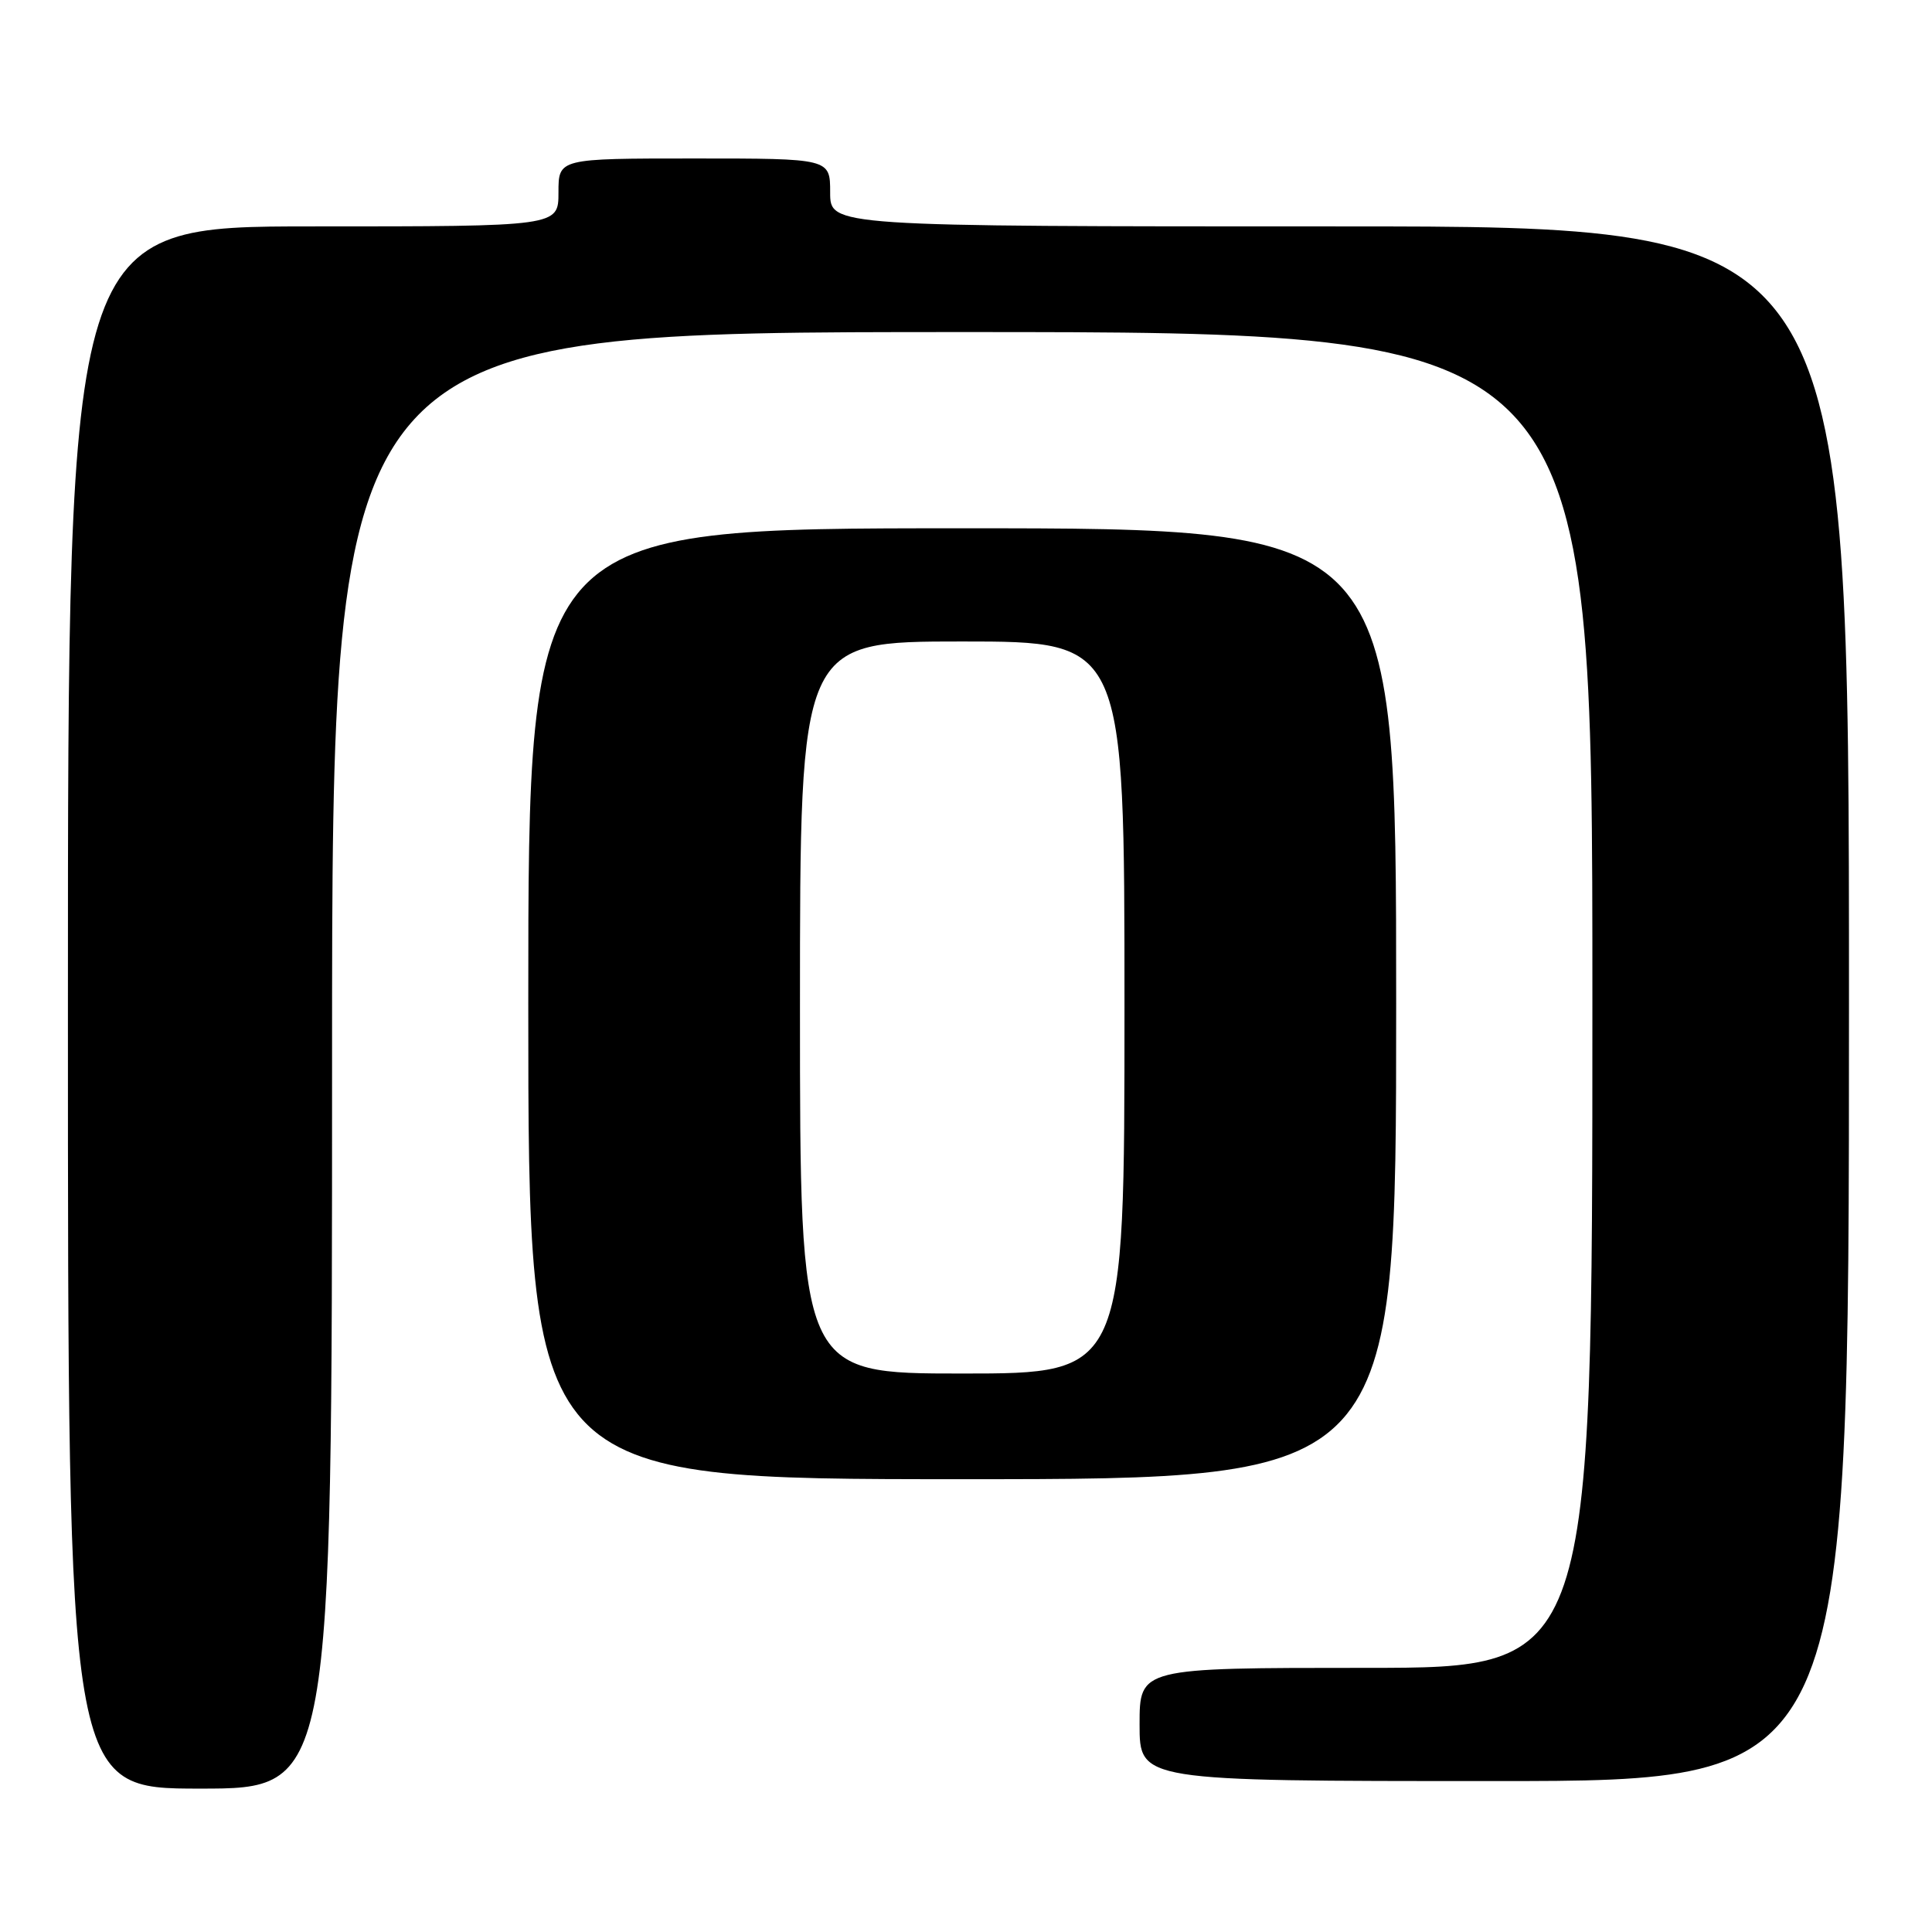 <?xml version="1.0" encoding="UTF-8" standalone="no"?>
<!DOCTYPE svg PUBLIC "-//W3C//DTD SVG 1.1//EN" "http://www.w3.org/Graphics/SVG/1.1/DTD/svg11.dtd" >
<svg xmlns="http://www.w3.org/2000/svg" xmlns:xlink="http://www.w3.org/1999/xlink" version="1.1" viewBox="0 0 256 256">
 <g >
 <path fill="currentColor"
d=" M 44.00 140.50 C 44.00 44.00 44.00 44.00 127.50 44.00 C 211.00 44.00 211.00 44.00 211.00 132.50 C 211.00 221.00 211.00 221.00 181.00 221.00 C 151.00 221.00 151.00 221.00 151.00 228.50 C 151.00 236.00 151.00 236.00 198.00 236.00 C 245.00 236.00 245.00 236.00 245.00 133.00 C 245.00 30.00 245.00 30.00 177.50 30.00 C 110.00 30.00 110.00 30.00 110.00 25.50 C 110.00 21.00 110.00 21.00 92.00 21.00 C 74.00 21.00 74.00 21.00 74.00 25.50 C 74.00 30.00 74.00 30.00 41.50 30.00 C 9.00 30.00 9.00 30.00 9.00 133.50 C 9.00 237.00 9.00 237.00 26.50 237.00 C 44.00 237.00 44.00 237.00 44.00 140.50 Z  M 185.00 133.00 C 185.00 70.00 185.00 70.00 127.50 70.00 C 70.00 70.00 70.00 70.00 70.00 133.00 C 70.00 196.00 70.00 196.00 127.50 196.00 C 185.00 196.00 185.00 196.00 185.00 133.00 Z  M 106.00 133.50 C 106.00 85.00 106.00 85.00 127.50 85.00 C 149.00 85.00 149.00 85.00 149.00 133.50 C 149.00 182.00 149.00 182.00 127.50 182.00 C 106.00 182.00 106.00 182.00 106.00 133.50 Z "/>
</g>
</svg>